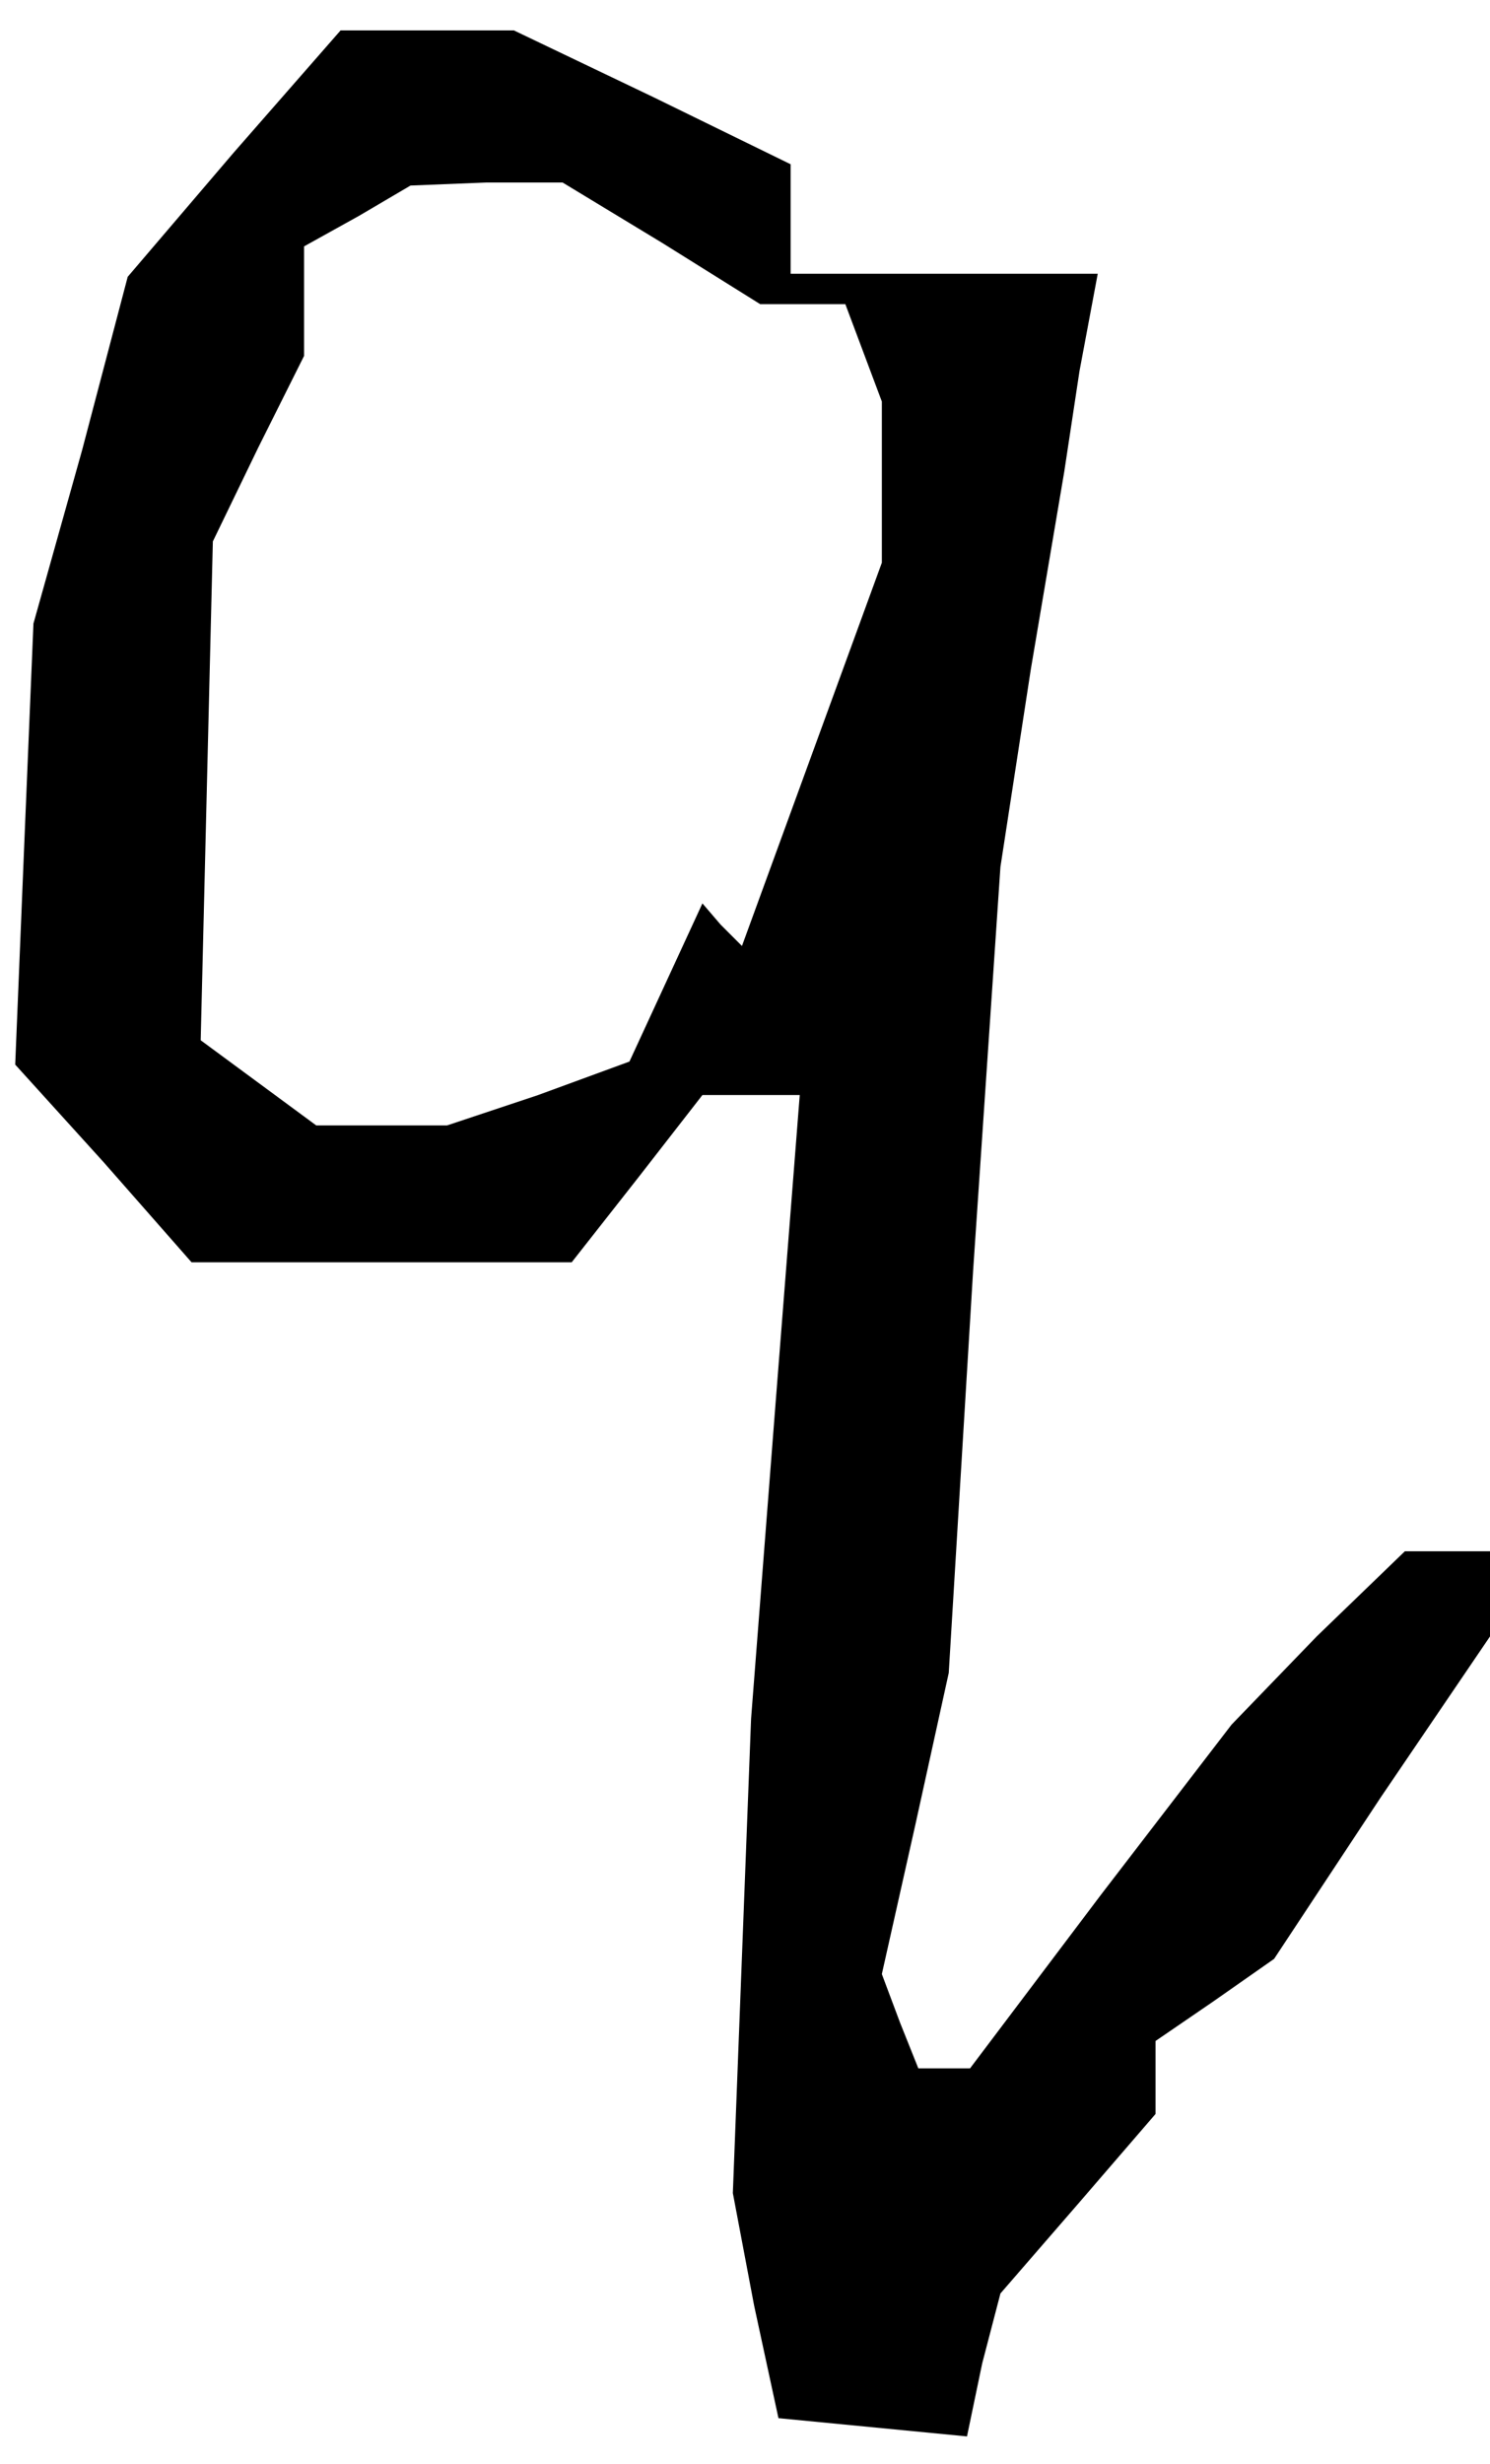 <?xml version="1.0" standalone="no"?>
<!DOCTYPE svg PUBLIC "-//W3C//DTD SVG 20010904//EN"
 "http://www.w3.org/TR/2001/REC-SVG-20010904/DTD/svg10.dtd">
<svg version="1.0" xmlns="http://www.w3.org/2000/svg"
 width="49pt" height="81pt" viewBox="0 0 49 81"
 preserveAspectRatio="xMidYMid meet">
<g transform="translate(0,81) scale(0.1,-0.1)"
fill="#000000" stroke="none">
<path d="M77 760 l-35 -41 -15 -57 -16 -57 -3 -72 -3 -73 29 -32 29 -33 63 0
62 0 22 28 21 27 16 0 16 0 -8 -102 -8 -103 -3 -78 -3 -78 7 -37 8 -37 31 -3
31 -3 5 24 6 23 26 30 25 29 0 12 0 12 19 13 20 14 35 53 36 53 0 14 0 14 -14
0 -14 0 -29 -28 -28 -29 -43 -56 -43 -57 -8 0 -9 0 -6 15 -6 16 11 49 11 50 8
132 9 133 10 65 11 65 5 33 6 32 -51 0 -50 0 0 18 0 18 -45 22 -46 22 -28 0
-29 0 -35 -40z m141 -30 l32 -20 14 0 14 0 6 -16 6 -16 0 -26 0 -27 -23 -63
-23 -63 -7 7 -6 7 -12 -26 -12 -26 -30 -11 -30 -10 -22 0 -21 0 -19 14 -19 14
2 82 2 82 15 31 15 30 0 18 0 18 18 10 17 10 25 1 25 0 33 -20z"/>
</g>
</svg>
